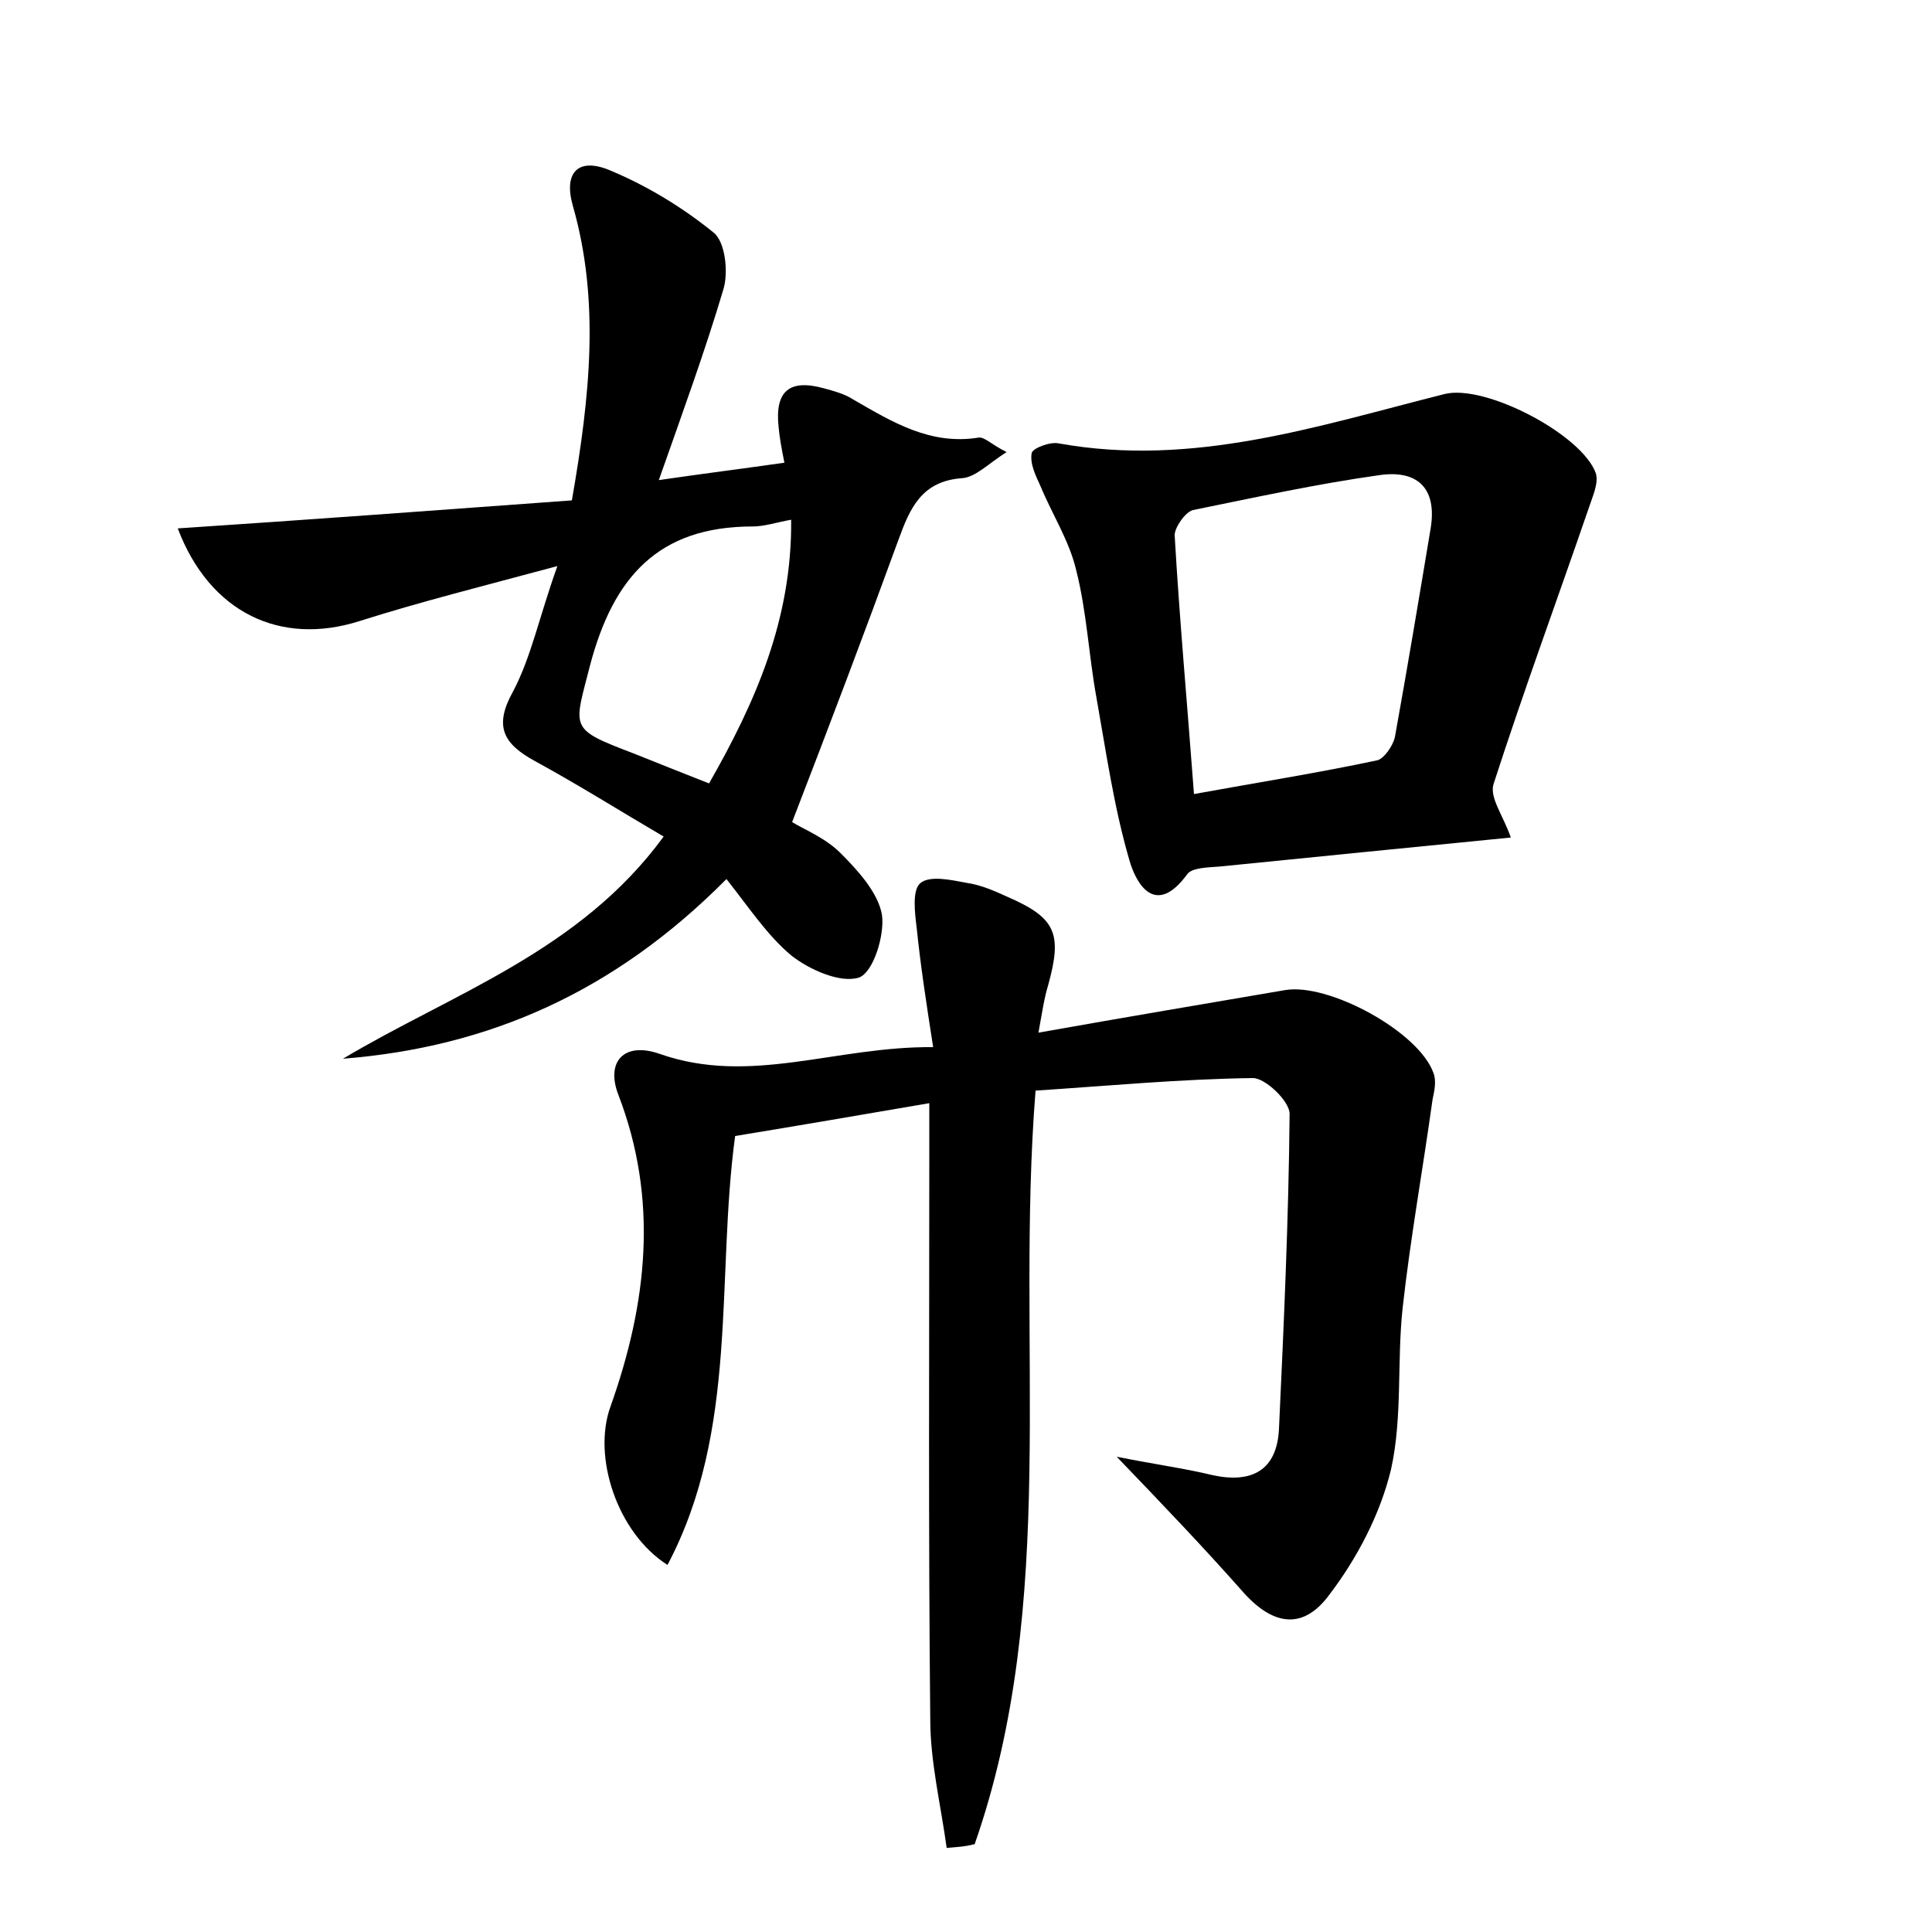 <?xml version="1.0" encoding="utf-8"?>
<!-- Generator: Adobe Illustrator 22.0.0, SVG Export Plug-In . SVG Version: 6.00 Build 0)  -->
<svg version="1.1" id="图层_1" xmlns="http://www.w3.org/2000/svg" xmlns:xlink="http://www.w3.org/1999/xlink" x="0px" y="0px"
	 viewBox="0 0 200 200" style="enable-background:new 0 0 200 200;" xml:space="preserve">
<style type="text/css">
	.st1{fill:#010000;}
	.st4{fill:#fbfafc;}
</style>
<g>
	
	<path d="M98,191.3c-0.6-4.4-1.7-8.9-1.7-13.3c-0.2-19.4-0.1-38.7-0.1-58.1c0-1.7,0-3.4,0-5.7c-7,1.2-13.4,2.3-20.1,3.4
		c-2,14.8,0.4,30.4-7,44.4c-5.2-3.3-7.8-11.2-5.9-16.4c3.8-10.7,5-21.4,0.8-32.3c-1.3-3.4,0.6-5.5,4.3-4.2
		c9.4,3.3,18.2-0.8,28.3-0.7c-0.7-4.5-1.3-8.4-1.7-12.3c-0.2-1.6-0.5-4,0.4-4.7c1-0.8,3.2-0.3,4.8,0c1.4,0.2,2.8,0.8,4.1,1.4
		c5.1,2.2,5.8,3.8,4.3,9.2c-0.4,1.3-0.6,2.7-1,4.9c9-1.6,17.3-3,25.5-4.4c4.5-0.8,13.9,4.3,15.4,8.6c0.3,0.8,0.1,1.8-0.1,2.7
		c-1,7.2-2.3,14.4-3.1,21.6c-0.6,5.5,0,11.3-1.2,16.7c-1.1,4.6-3.5,9.2-6.4,13c-2.8,3.8-6,3.1-9.1-0.5c-3.9-4.4-7.9-8.6-12.9-13.8
		c4,0.8,7,1.2,9.9,1.9c4.1,0.9,6.7-0.5,6.9-4.8c0.5-10.8,1-21.7,1.1-32.6c0-1.3-2.5-3.7-3.8-3.7c-7.5,0.1-14.9,0.8-22.5,1.3
		c-2.1,26.4,2.5,52.8-6.3,78C99.8,191.2,98.9,191.2,98,191.3z"/>
	<path d="M59.2,51.8c1.9-10.9,2.9-20.7,0.1-30.5c-1-3.5,0.6-5.1,4-3.6c3.8,1.6,7.4,3.8,10.6,6.4c1.2,1,1.5,4.1,1,5.8
		c-1.9,6.4-4.2,12.7-6.7,19.8C73,49,77,48.5,81.2,47.9c-0.3-1.5-0.5-2.6-0.6-3.7c-0.4-3.7,1.1-5,4.7-4c1.1,0.3,2.2,0.6,3.1,1.2
		c4,2.3,7.9,4.7,12.9,3.9c0.6-0.1,1.3,0.7,2.9,1.5c-1.9,1.2-3.2,2.6-4.6,2.7c-4.2,0.3-5.4,3.1-6.6,6.4c-3.5,9.6-7.1,19.1-11,29.2
		c1.1,0.7,3.4,1.6,5,3.2c1.8,1.8,3.9,4.1,4.3,6.4c0.3,2.1-0.9,6-2.4,6.5c-1.9,0.6-5.1-0.8-7-2.3c-2.5-2.1-4.4-5-6.7-7.9
		c-11.6,11.7-24.6,17.4-39.7,18.6c11.4-6.8,24.5-11.1,33.2-23c-4.6-2.7-8.9-5.4-13.3-7.8c-3.3-1.8-4.3-3.6-2.3-7.2
		c1.9-3.6,2.7-7.7,4.6-13c-7.8,2.1-14.2,3.7-20.5,5.7c-8.2,2.6-15.5-0.9-18.8-9.6C32,53.8,45.5,52.8,59.2,51.8z M81.9,53.8
		c-1.6,0.3-2.8,0.7-4,0.7c-9.8,0-14.4,5.3-16.8,14.3c-1.7,6.7-2.3,6.6,4.5,9.2c2.5,1,5,2,7.8,3.1C78.2,72.7,82,64.1,81.9,53.8z"/>
	<path d="M156.4,86.7c-10.2,1-20.1,2-30.1,3c-1.2,0.1-2.9,0.1-3.4,0.8c-3.3,4.5-5.3,1-6-1.5c-1.6-5.5-2.4-11.2-3.4-16.8
		c-0.8-4.4-1-8.9-2.1-13.2c-0.7-3-2.5-5.8-3.7-8.7c-0.5-1.1-1.1-2.3-0.9-3.4c0.1-0.5,1.9-1.2,2.8-1c13.9,2.5,26.8-1.8,39.9-5.1
		c4.2-1.1,14.3,4.2,15.7,8.2c0.3,1-0.3,2.3-0.7,3.5c-3.3,9.6-6.8,19.1-9.9,28.7C154.2,82.6,155.6,84.4,156.4,86.7z M123.6,82.2
		c6.6-1.2,12.9-2.2,19-3.5c0.7-0.2,1.6-1.5,1.8-2.4c1.3-7.2,2.5-14.4,3.7-21.6c0.7-4.3-1.5-6.1-5.4-5.5c-6.4,0.9-12.8,2.3-19.2,3.6
		c-0.8,0.2-1.9,1.8-1.9,2.6C122.1,64.1,122.9,72.8,123.6,82.2z"/>
	
	
</g>
</svg>
